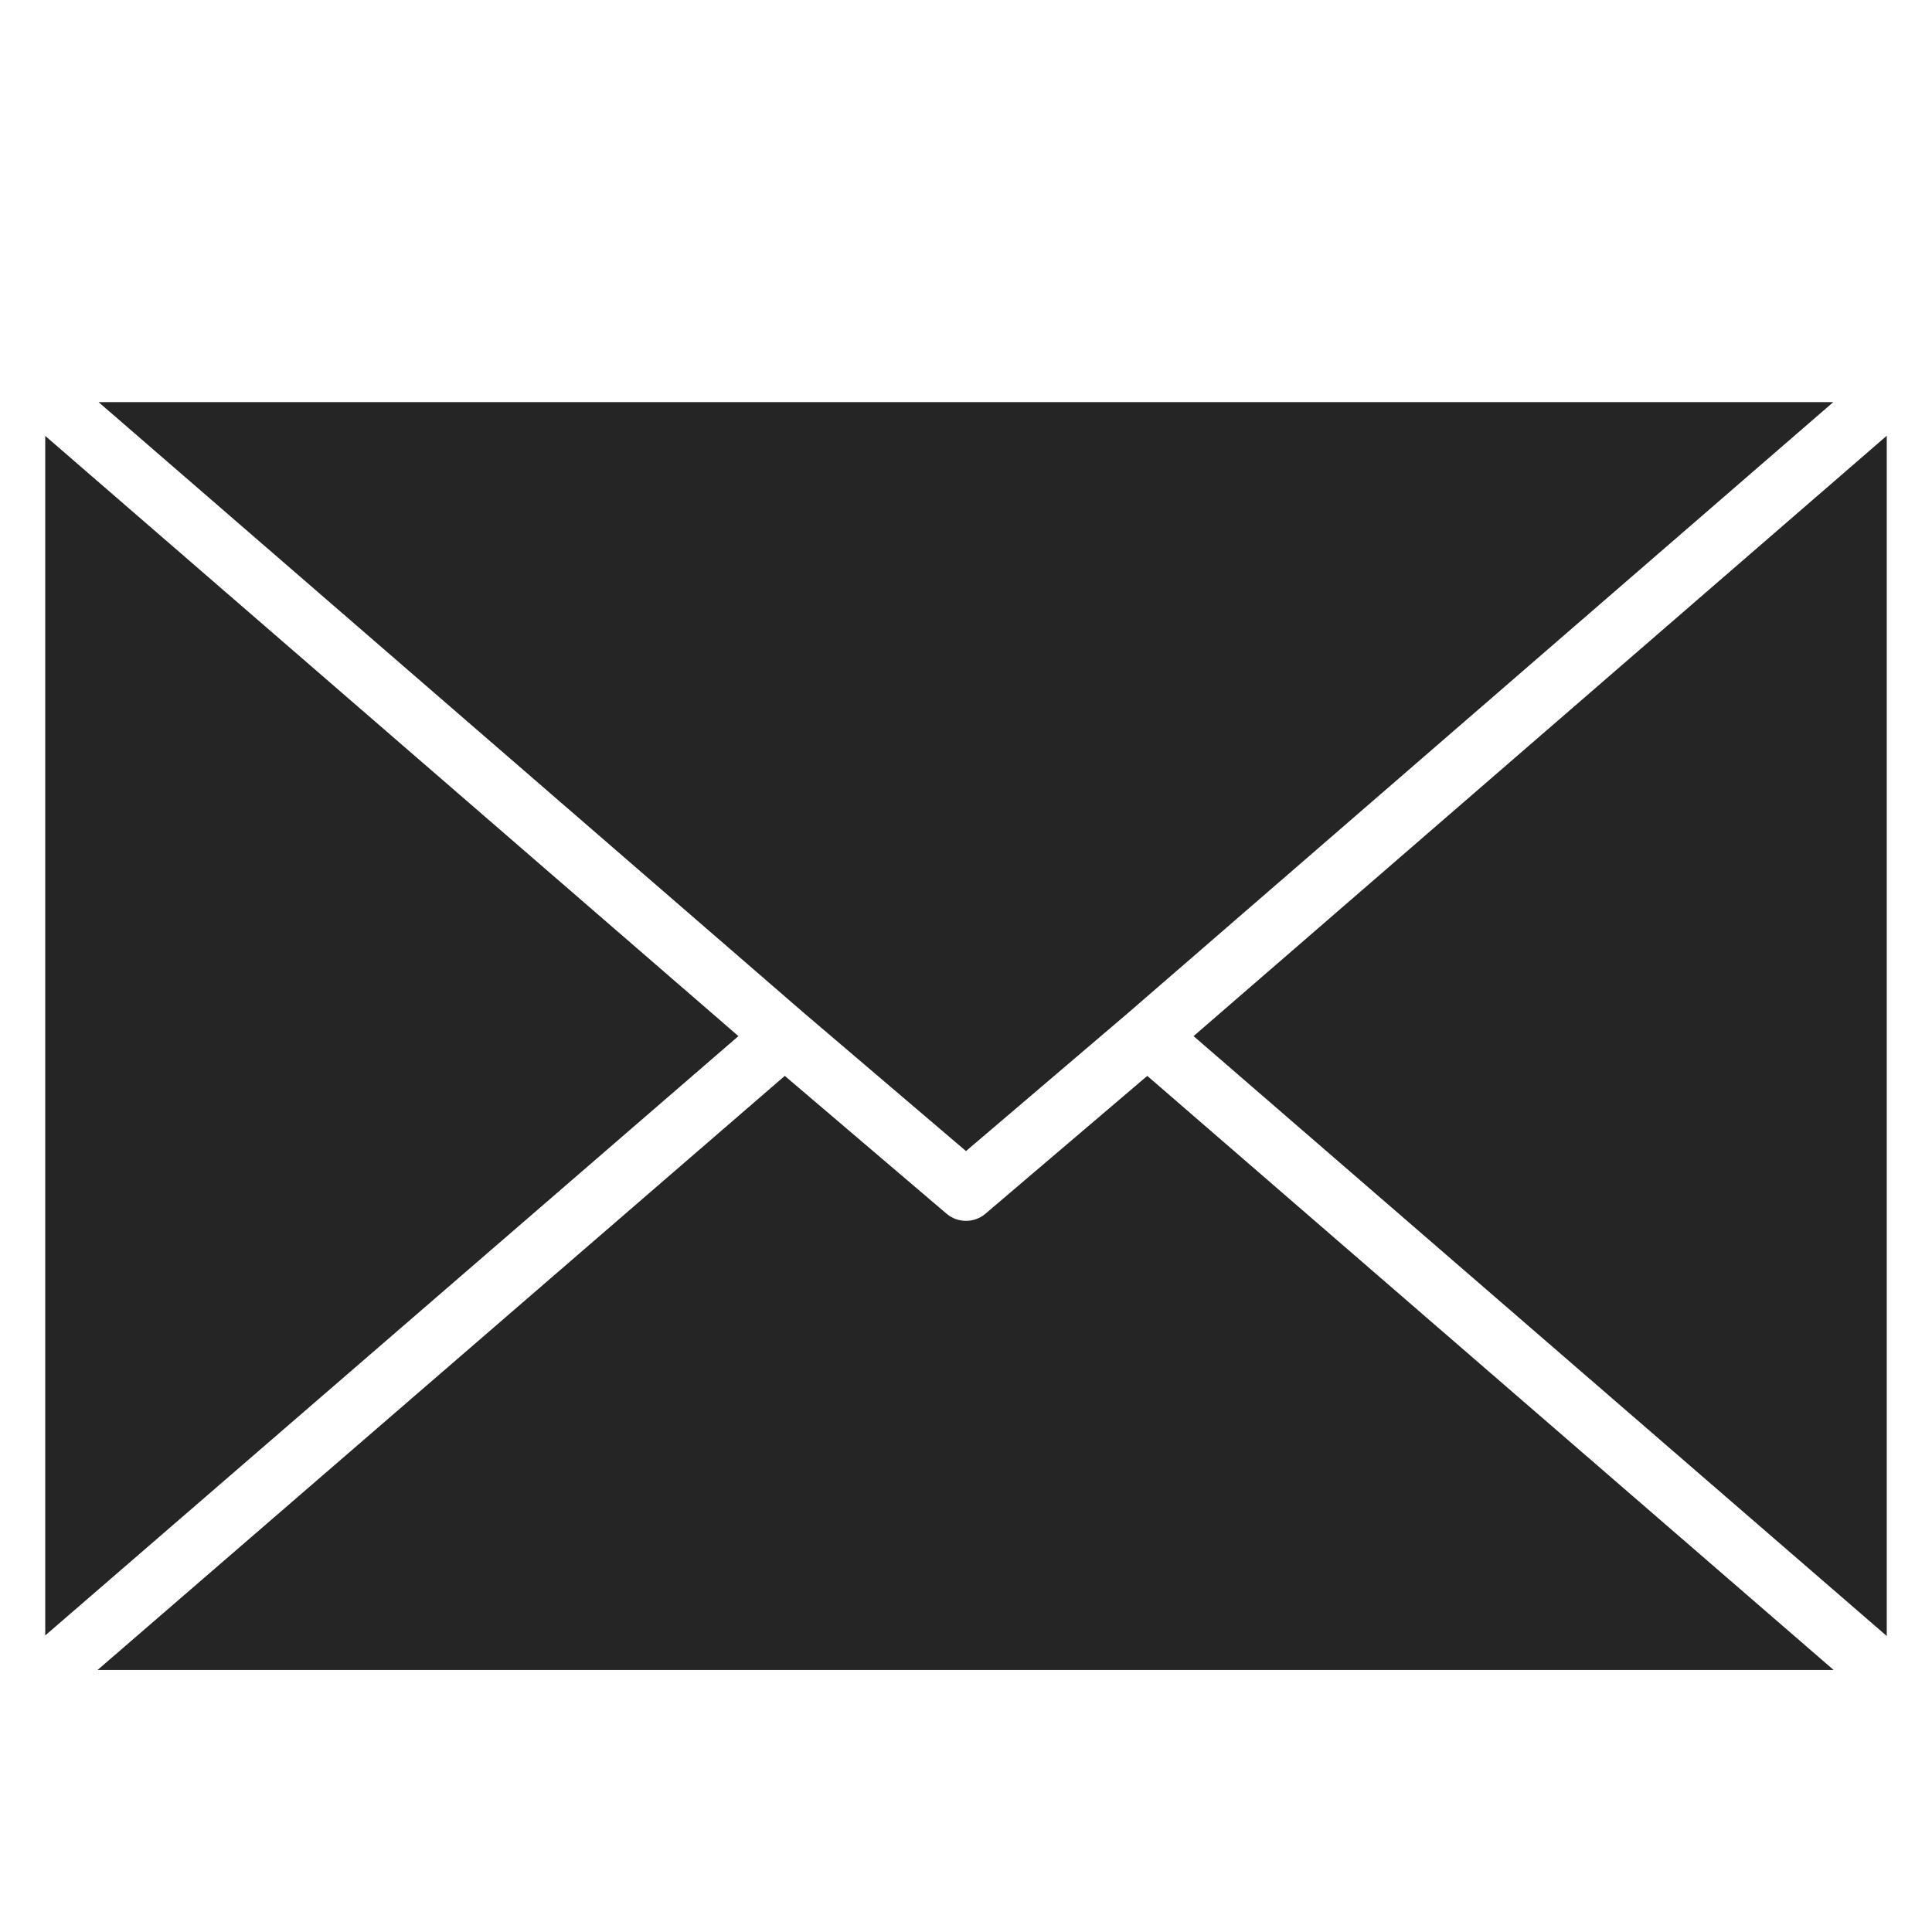 <svg width="24" height="24" viewBox="0 0 24 24" fill="none" xmlns="http://www.w3.org/2000/svg">
<path d="M0.562 5.415V20.316L9.173 12.871L0.562 5.415Z" fill="#252525"/>
<path d="M14.252 13.365L12.243 15.076C12.173 15.136 12.087 15.166 12 15.166C11.914 15.166 11.827 15.136 11.757 15.076L9.749 13.365L1.212 20.745H22.778L14.252 13.365Z" fill="#252525"/>
<path d="M23.438 20.323V5.413L14.827 12.871L23.438 20.323Z" fill="#252525"/>
<path d="M12 14.299L14.01 12.586L22.774 4.995H1.224L9.992 12.588L12 14.299Z" fill="#252525"/>
</svg>
